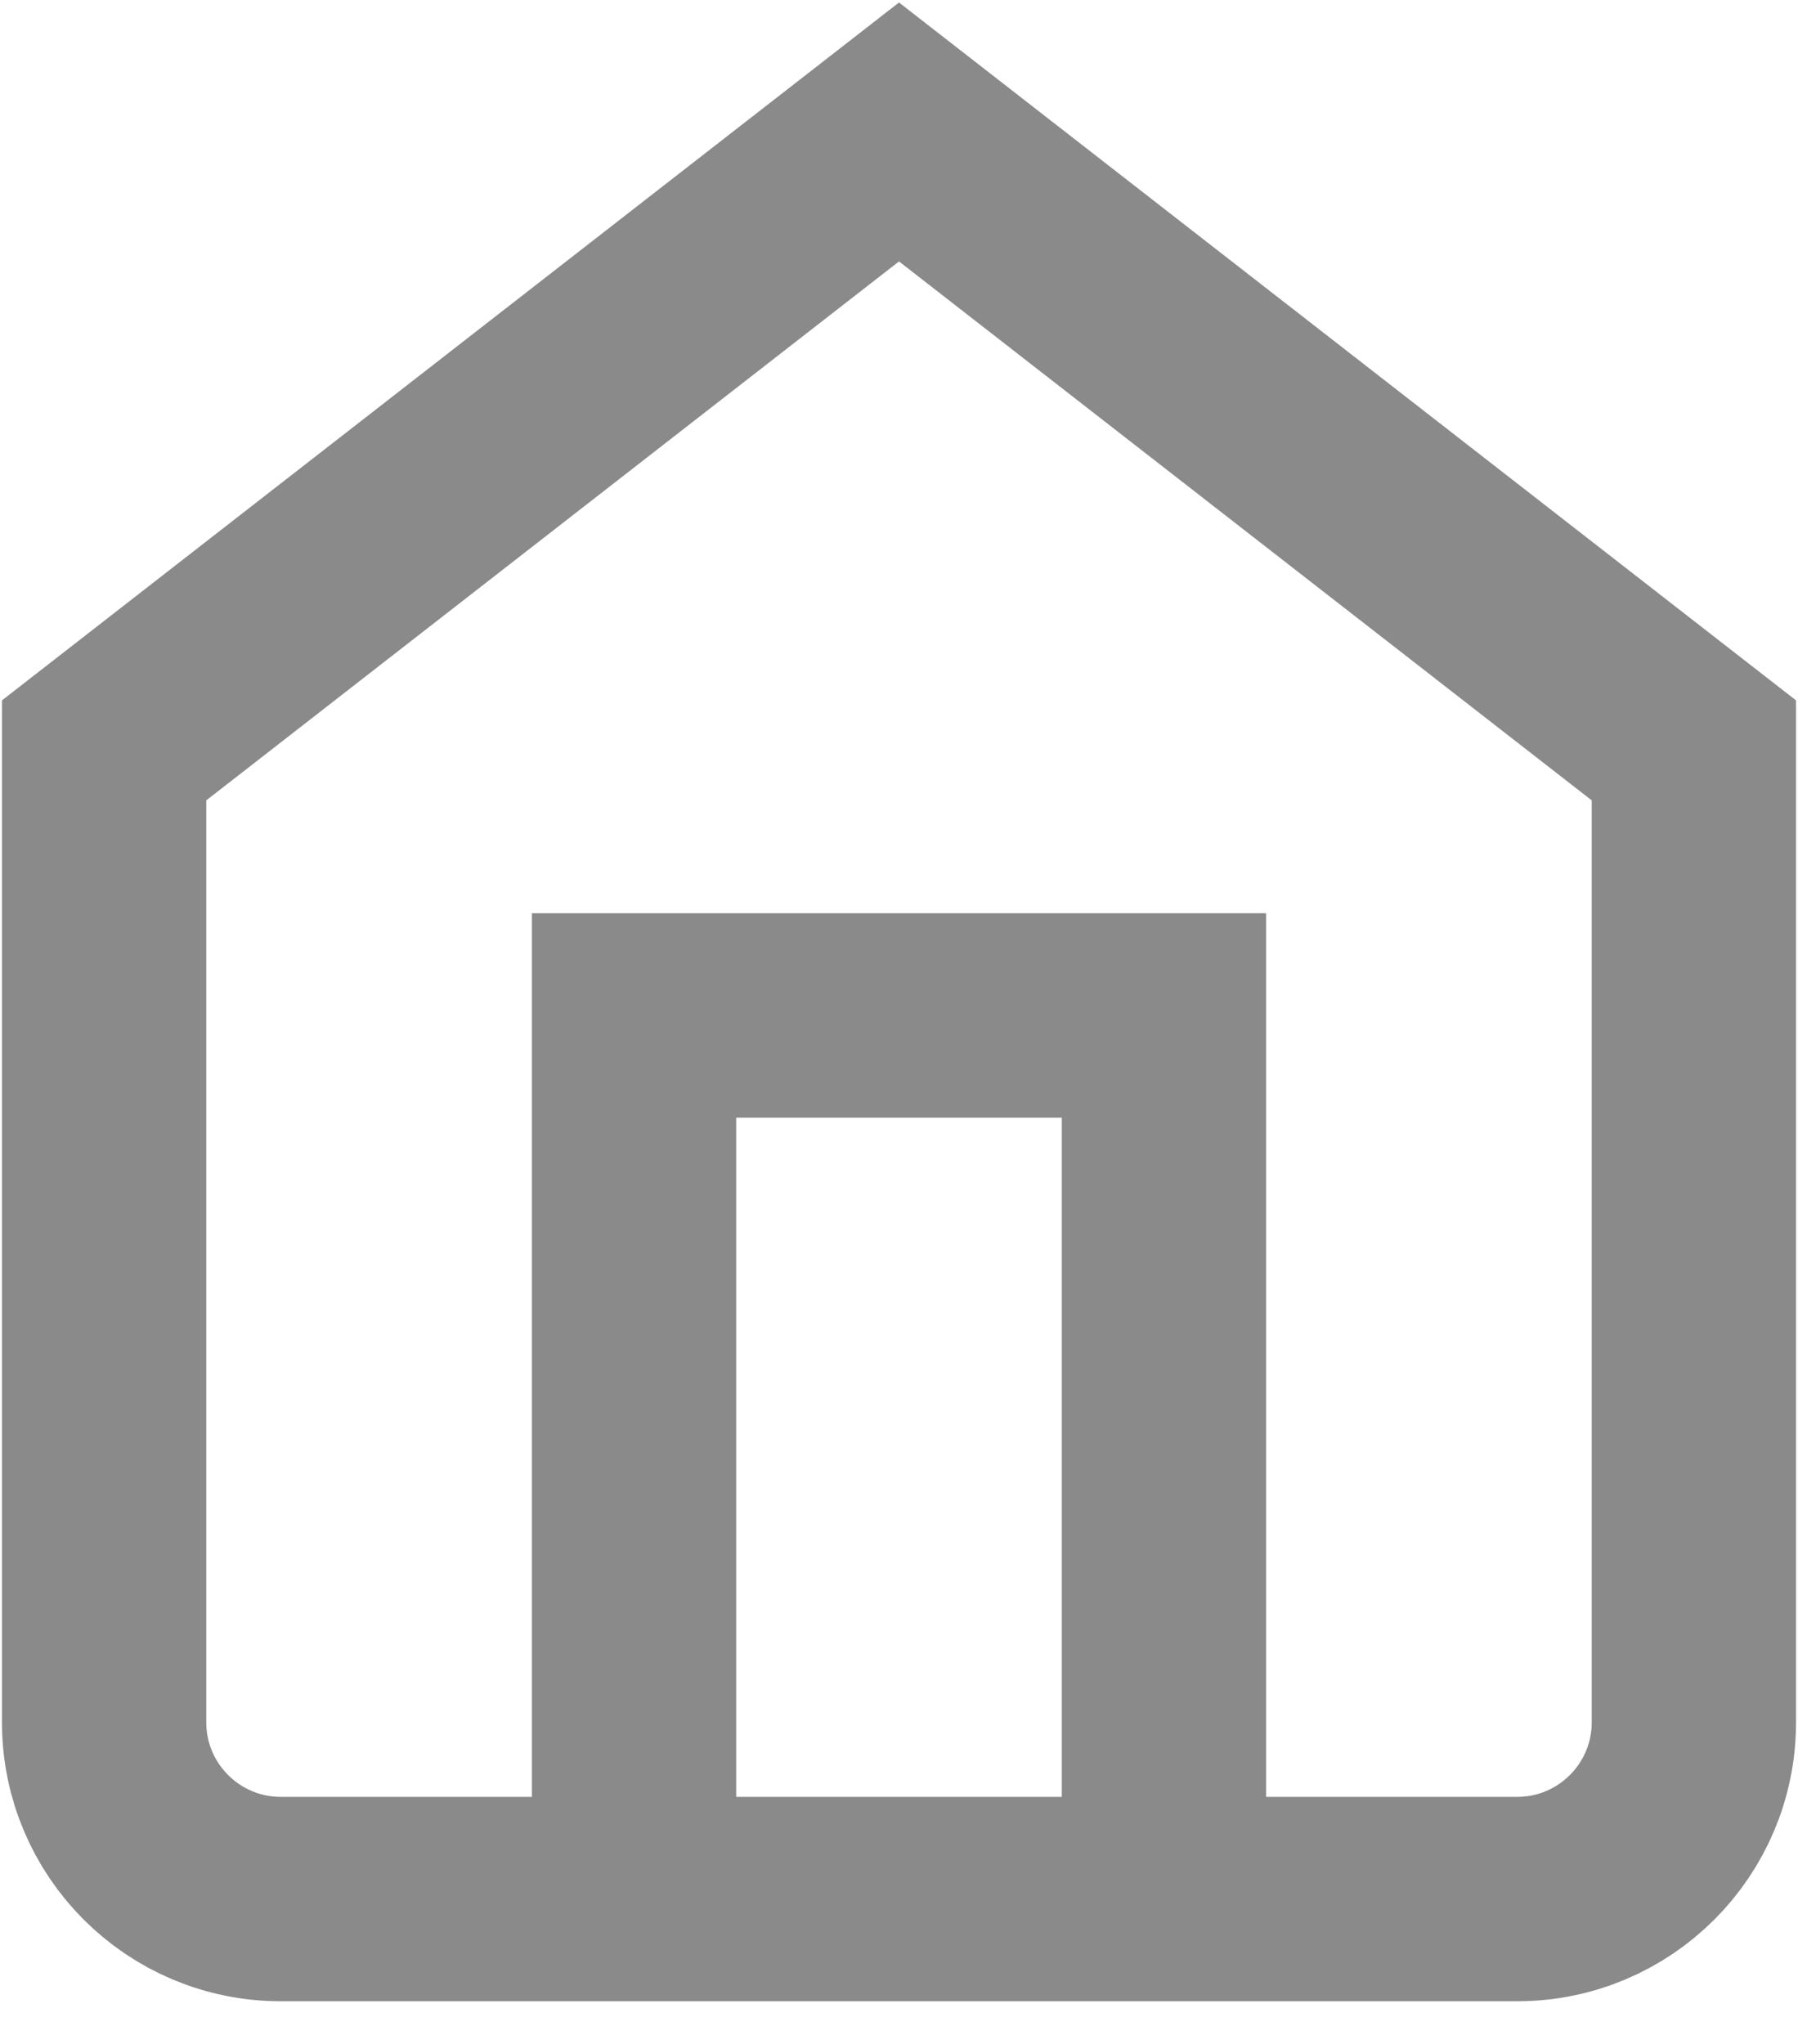 <svg width="22" height="25" viewBox="0 0 22 25" fill="none" xmlns="http://www.w3.org/2000/svg">
<path d="M7.758 23.224V12.42H14.242V23.224M1.274 9.178L11 1.614L20.726 9.178V21.066C20.726 22.26 19.758 23.228 18.564 23.228H3.436C2.242 23.228 1.274 22.26 1.274 21.066V9.178Z" stroke="#8A8A8A" stroke-width="2.5" stroke-linecap="round"/>
</svg>

